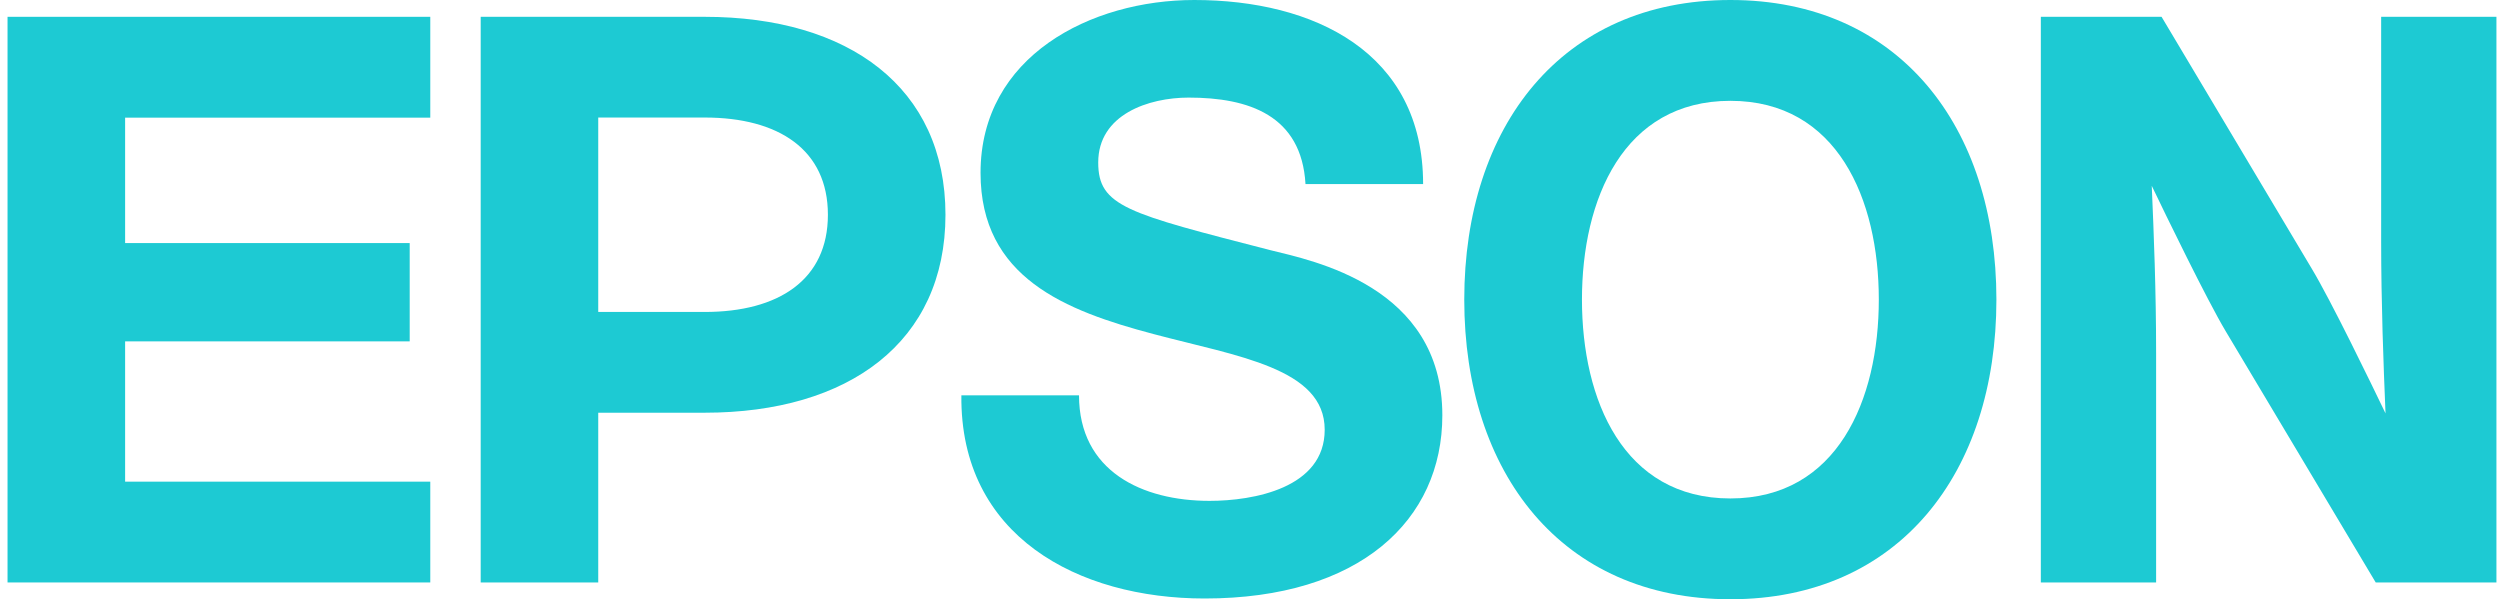 <svg width="267" height="64" viewBox="0 0 267 64" fill="none" xmlns="http://www.w3.org/2000/svg">
<path d="M184.805 53.235C173.363 53.235 168.953 42.702 168.953 31.998C168.953 21.294 173.363 10.768 184.805 10.768C196.236 10.768 200.657 21.294 200.657 31.998C200.657 42.702 196.236 53.235 184.805 53.235ZM184.805 0C166.787 0 156.383 13.501 156.383 31.998C156.383 50.502 166.787 64 184.805 64C202.814 64 213.216 50.502 213.216 31.998C213.216 13.501 202.814 0 184.805 0Z" fill="#1DCAD3"/>
<path d="M0.805 1.795H45.954V12.565H13.363V25.96H43.755V36.458H13.363V51.441H45.954V62.206H0.805V1.795Z" fill="#1DCAD3"/>
<path d="M75.261 33.318H63.892V12.563V12.552H75.261C83.164 12.552 88.42 15.991 88.42 22.937C88.42 29.881 83.164 33.318 75.261 33.318ZM51.338 62.204H63.892V44.078H75.261C90.65 44.078 100.976 36.52 100.976 22.937C100.976 9.352 90.65 1.796 75.261 1.796H51.338V62.204Z" fill="#1DCAD3"/>
<path d="M230.855 1.795H217.961V62.206H230.273V37.736C230.273 31.038 230.034 25.098 229.807 19.844C231.258 22.868 235.667 31.955 237.7 35.368L253.726 62.206H266.619V1.795H254.307V25.653C254.307 32.344 254.553 38.908 254.774 44.15C253.322 41.126 248.925 32.044 246.862 28.635L230.855 1.795Z" fill="#1DCAD3"/>
<path d="M115.239 42.219C115.239 50.337 121.993 53.492 129.175 53.492C133.864 53.492 141.478 52.133 141.478 45.897C141.478 39.312 132.176 38.067 123.2 35.678C113.787 33.186 104.722 29.655 104.722 18.462C104.722 5.983 116.526 6.64402e-05 127.551 6.64402e-05C140.28 6.64402e-05 151.988 5.556 151.988 19.655H139.427C139 12.308 133.36 10.423 126.951 10.423C122.675 10.423 117.29 12.219 117.29 17.353C117.29 22.051 120.363 22.775 135.65 26.711C140.1 27.822 154.042 30.514 154.042 44.352C154.042 55.553 145.239 63.92 128.65 63.92C115.157 63.92 102.509 57.26 102.675 42.219H115.239Z" fill="#1DCAD3"/>
</svg>
